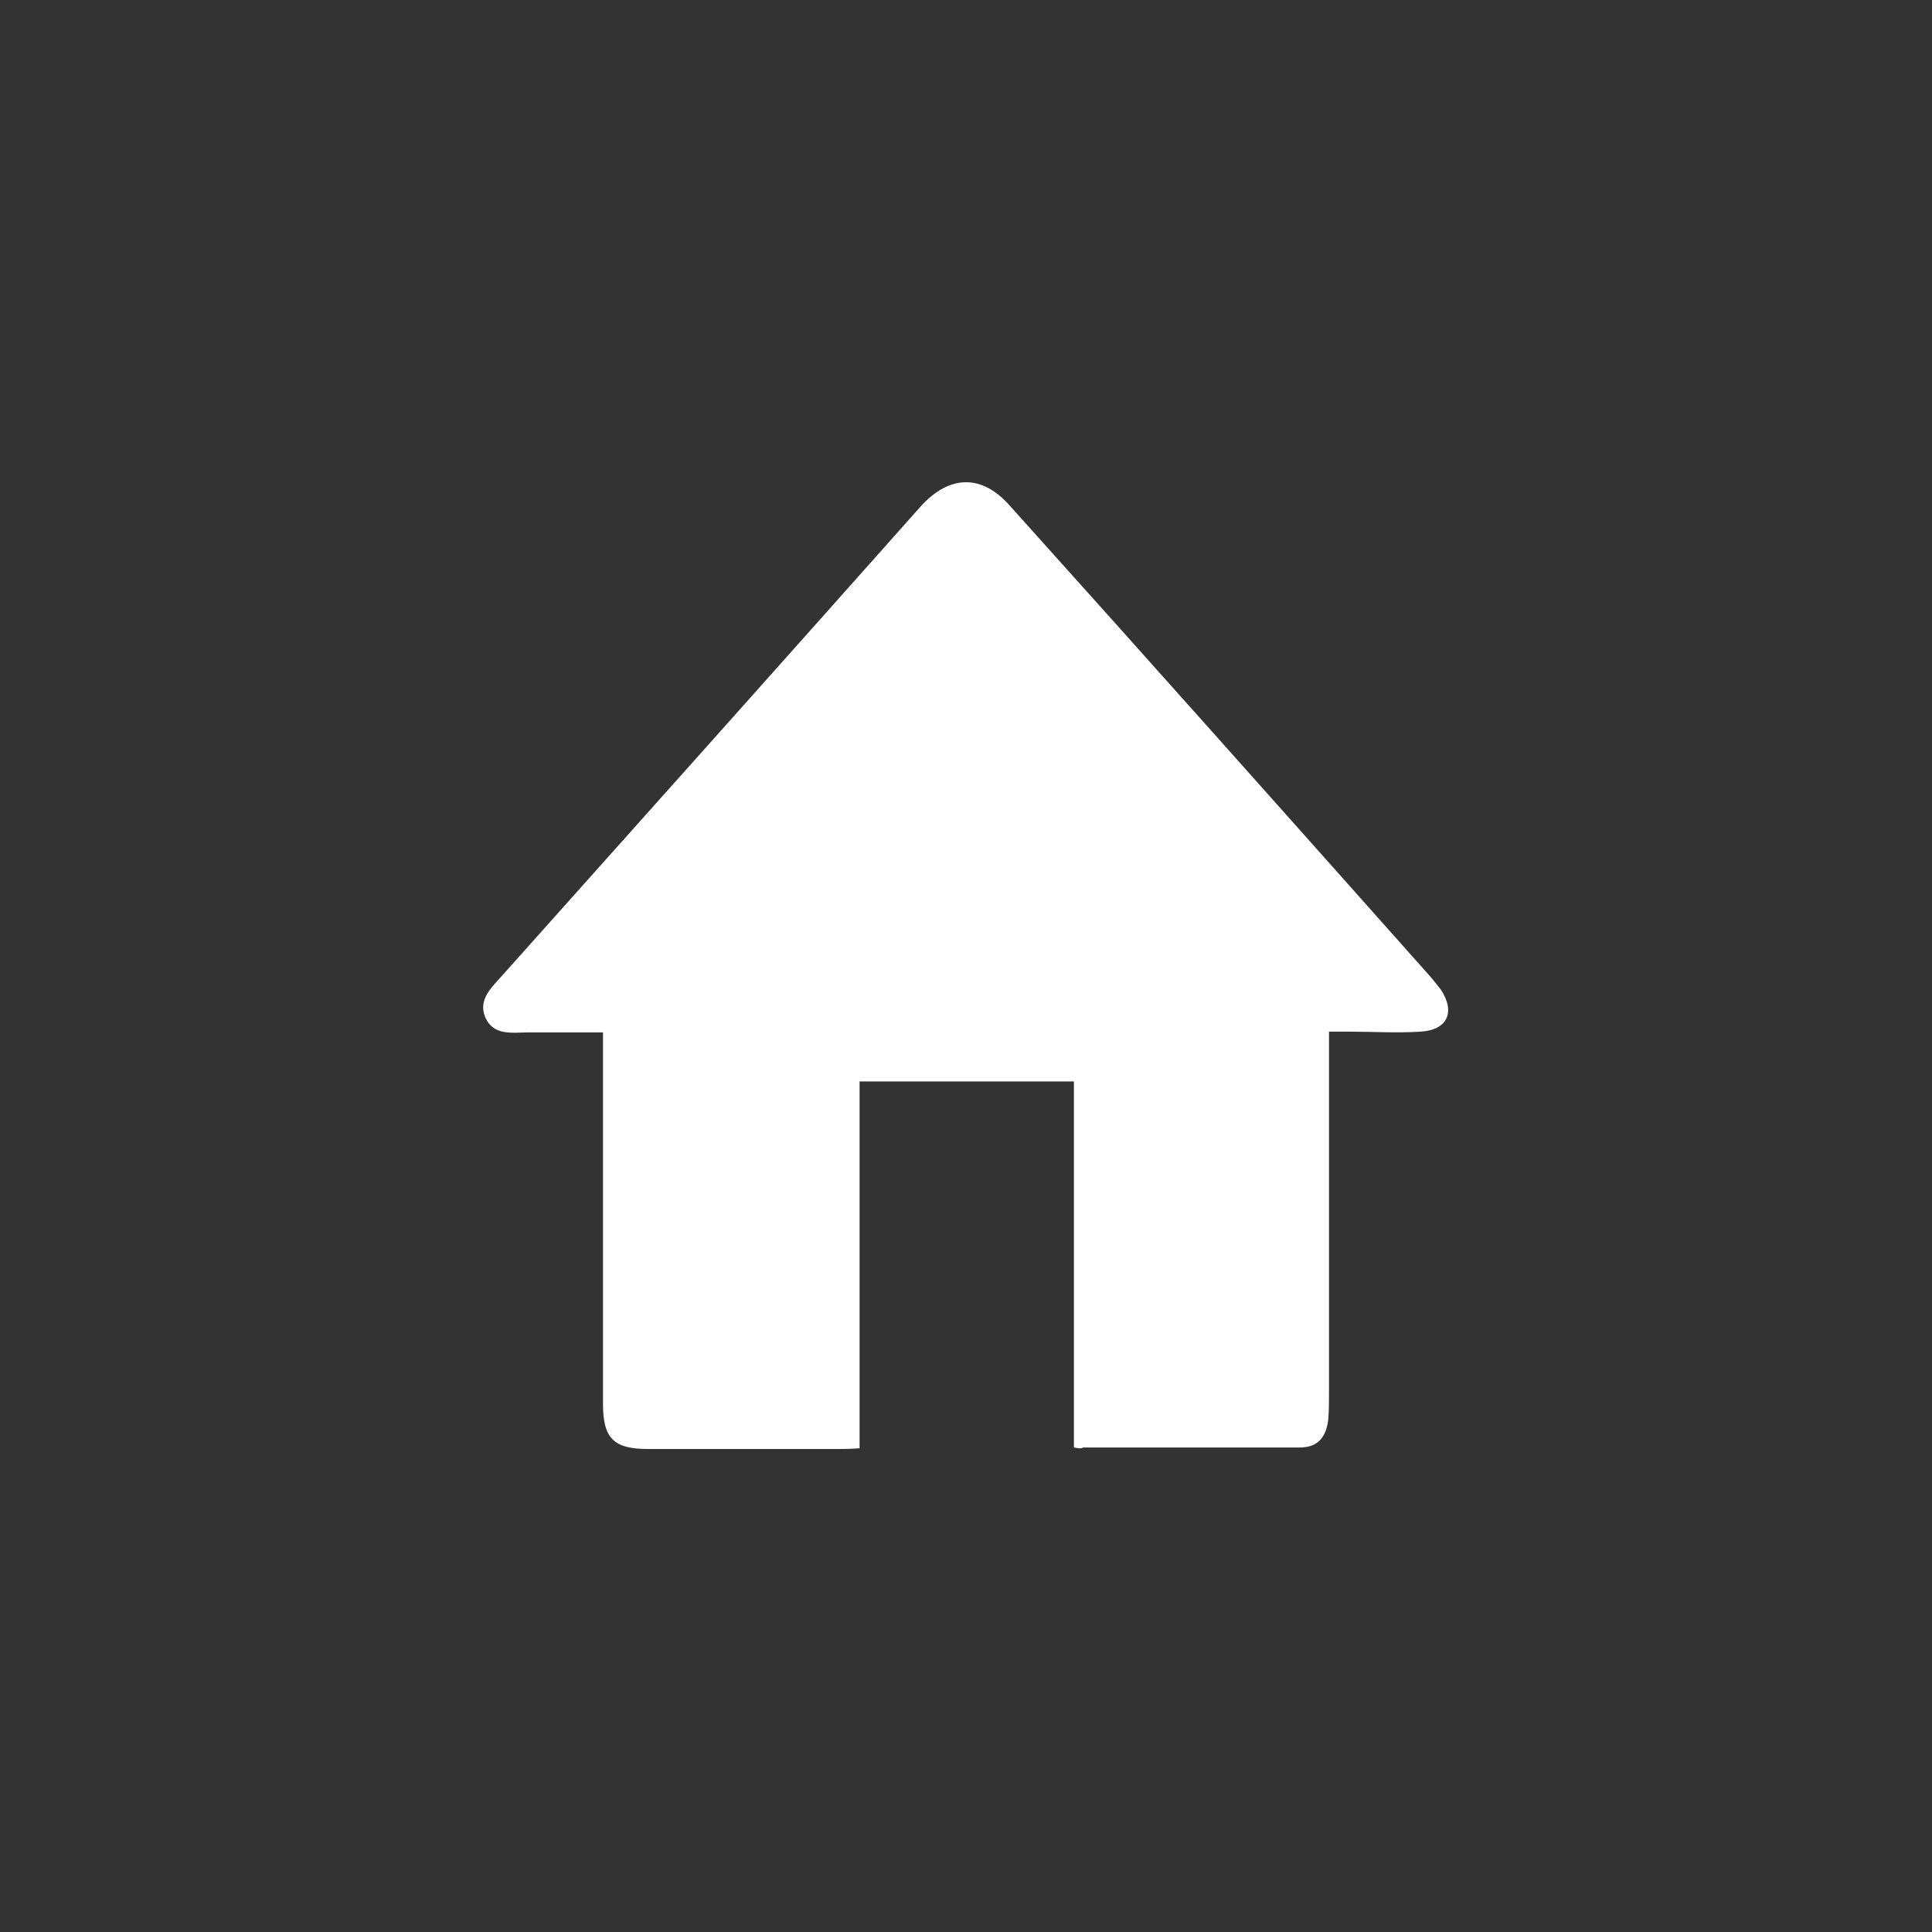 <?xml version="1.0" encoding="utf-8"?>
<!-- Generator: Adobe Illustrator 18.0.0, SVG Export Plug-In . SVG Version: 6.00 Build 0)  -->
<!DOCTYPE svg PUBLIC "-//W3C//DTD SVG 1.1//EN" "http://www.w3.org/Graphics/SVG/1.1/DTD/svg11.dtd">
<svg version="1.1" id="Layer_1" xmlns="http://www.w3.org/2000/svg" xmlns:xlink="http://www.w3.org/1999/xlink" x="0px" y="0px"
	 viewBox="0 0 256 256" enable-background="new 0 0 256 256" xml:space="preserve">
<rect x="0" y="0" width="256" height="256" fill="#333333" stroke="none"/>
<path fill="#FFFFFF" d="M142.3,191.8c0-16.2,0-32.3,0-48.5c-9.6,0-18.8,0-28.4,0c0,16.2,0,32.3,0,48.6c-1.2,0.1-2,0.1-2.9,0.1
	c-8.4,0-16.7,0-25.1,0c-4.6,0-6-1.4-6-6c0-15.2,0-30.5,0-45.7c0-1,0-2,0-3.5c-3.5,0-6.7,0-9.9,0c-2.1,0-4.6,0.5-5.7-2
	c-1-2.4,0.9-4,2.3-5.6c18.5-20.7,37-41.4,55.4-62.1c3.8-4.2,8.1-4.3,11.8-0.1c18.7,20.8,37.3,41.7,55.9,62.6c0.4,0.5,0.8,1,1.2,1.5
	c2,3,0.9,5.4-2.7,5.6c-3.1,0.2-6.2,0-9.3,0c-0.9,0-1.7,0-2.8,0c0,1.2,0,2.2,0,3.1c0,14.8,0,29.7,0,44.5c0,1.3,0,2.6-0.1,3.8
	c-0.3,2.5-1.5,3.7-3.8,3.7c-9.6,0-19.1,0-28.7,0C143.2,192,142.9,191.9,142.3,191.8z"/>
</svg>
